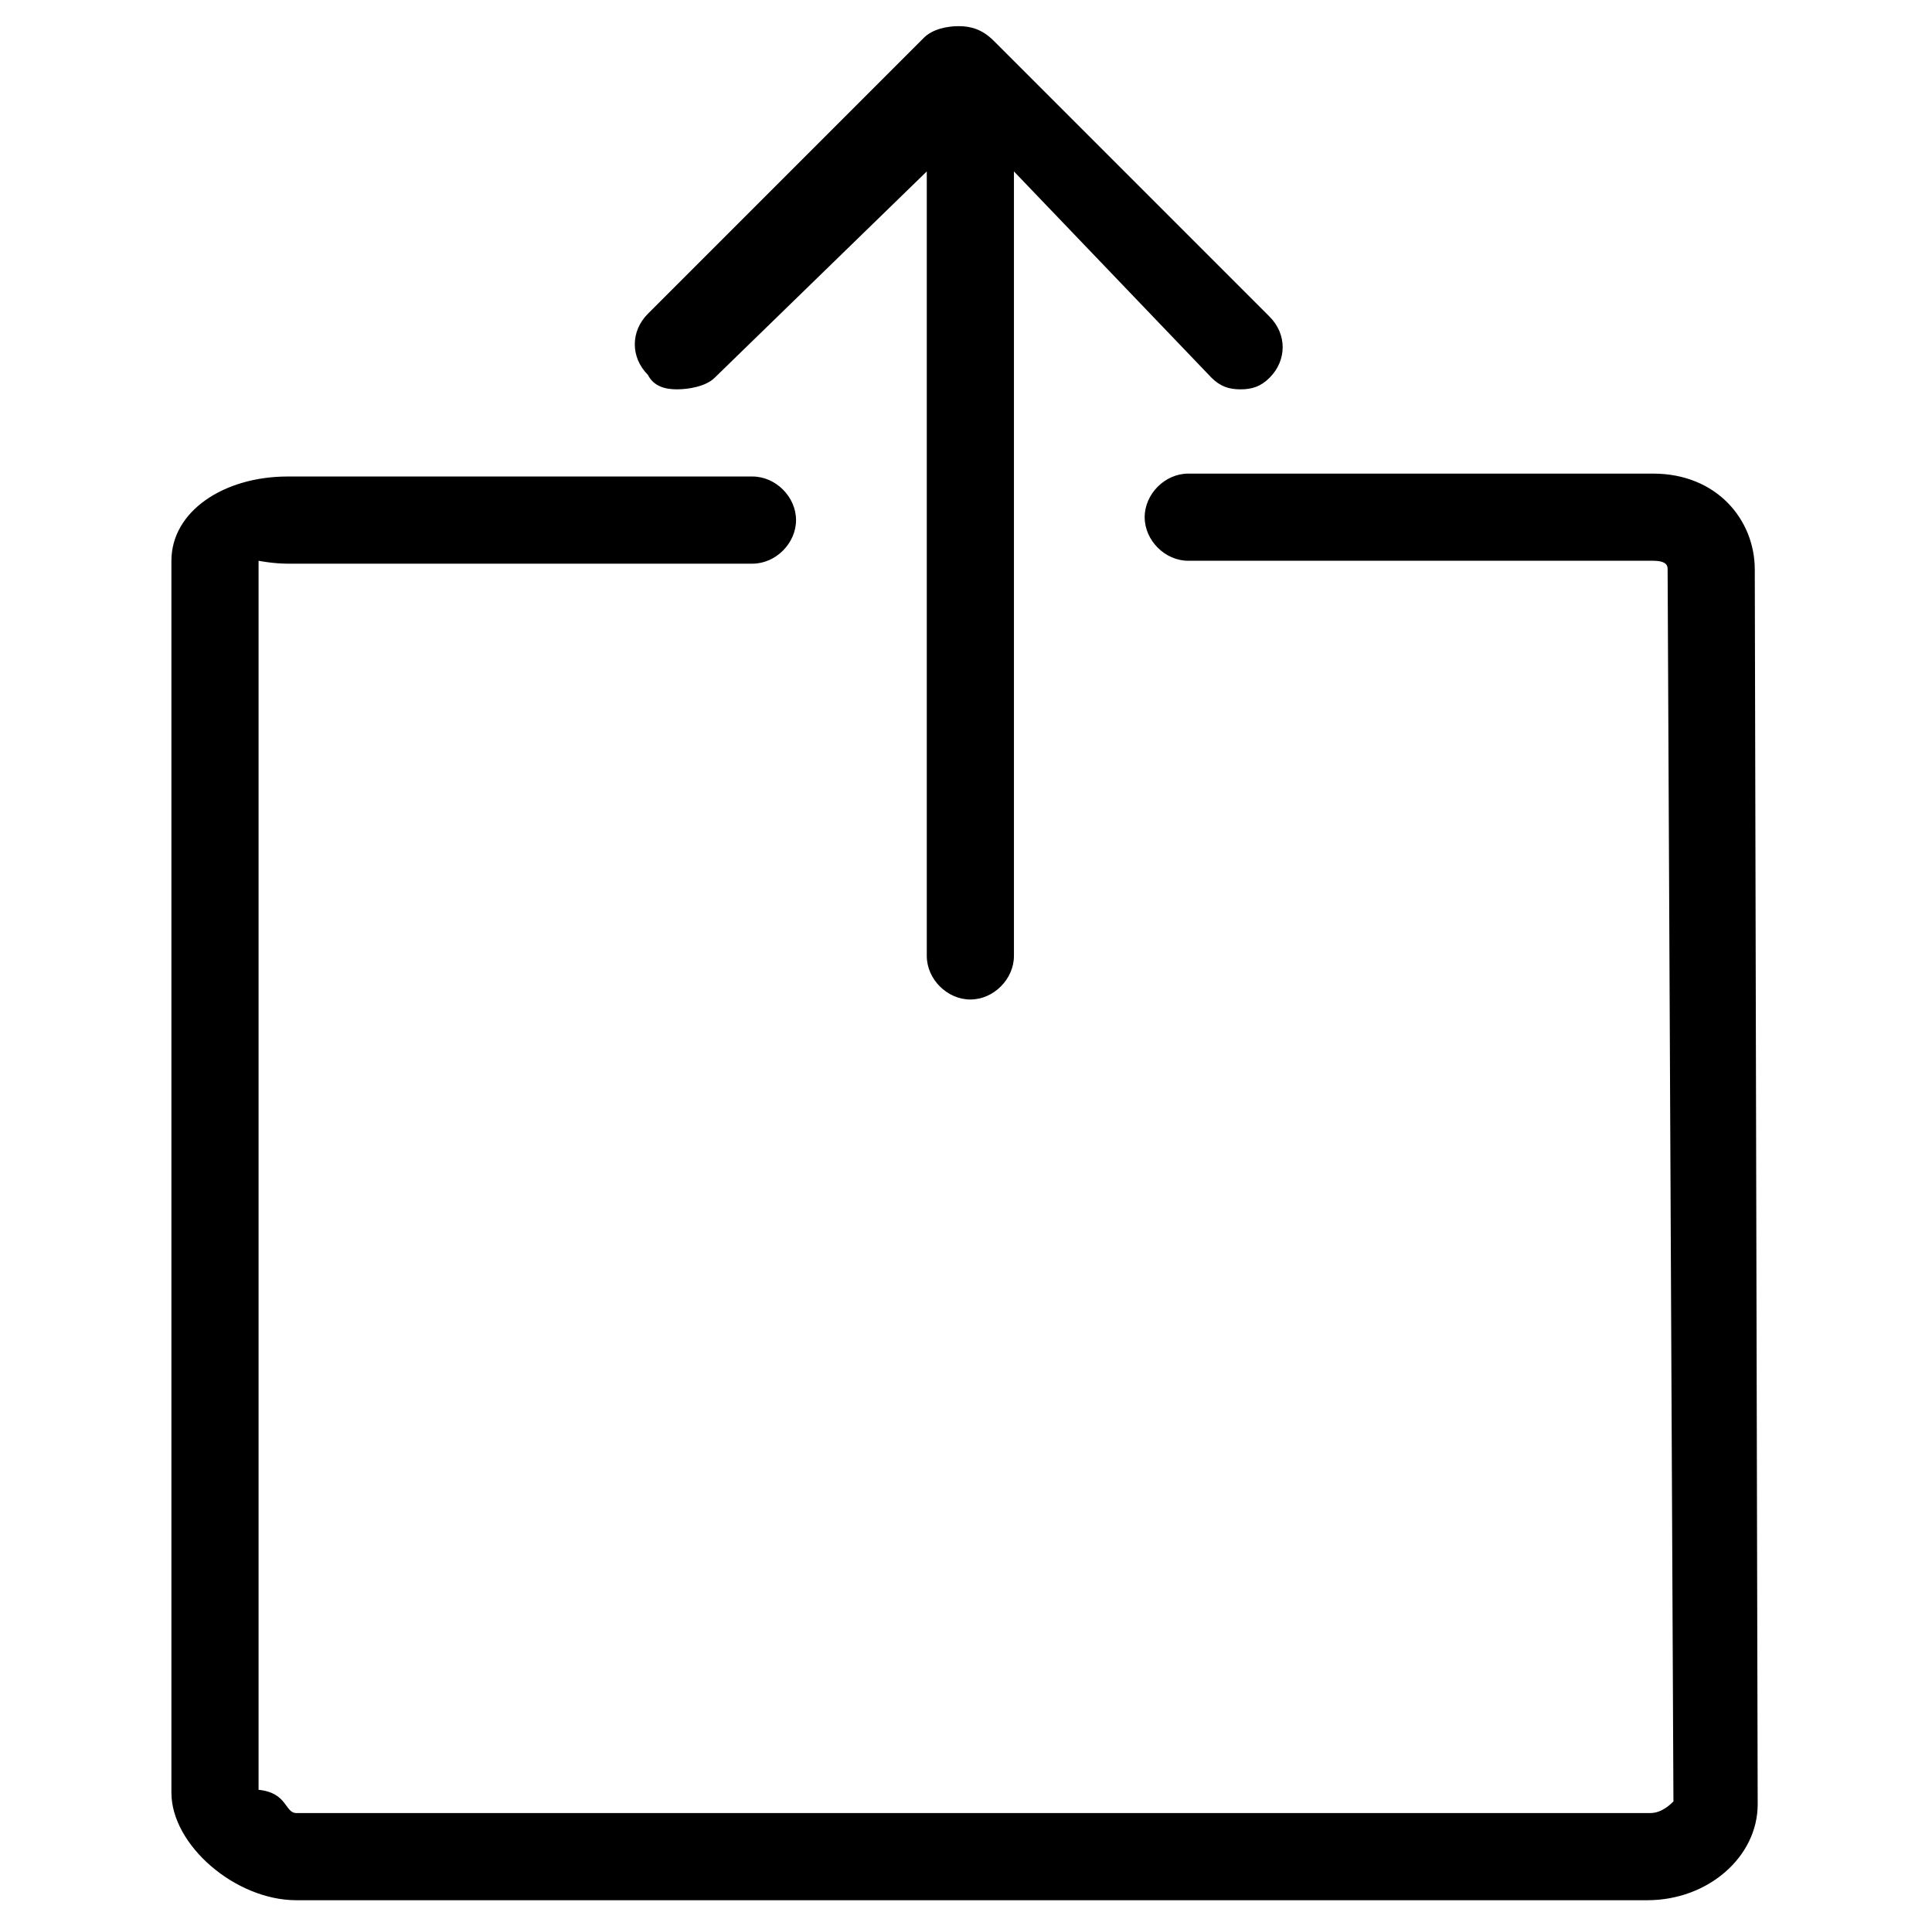 <?xml version="1.0" encoding="utf-8"?>
<!-- Generator: Adobe Illustrator 17.1.0, SVG Export Plug-In . SVG Version: 6.00 Build 0)  -->
<!DOCTYPE svg PUBLIC "-//W3C//DTD SVG 1.1//EN" "http://www.w3.org/Graphics/SVG/1.1/DTD/svg11.dtd">
<svg version="1.1" id="Layer_1" xmlns="http://www.w3.org/2000/svg" xmlns:xlink="http://www.w3.org/1999/xlink" x="0px" y="0px"
	 viewBox="0 0 66.5 66.3" enable-background="new 0 0 66.5 66.3" xml:space="preserve">
<g>
	<path d="M60.4,19.6c0-1.7-1.3-3.3-3.5-3.3h-16c-0.8,0-1.5,0.7-1.5,1.5s0.7,1.5,1.5,1.5h16c0.5,0,0.5,0.2,0.5,0.3L57.6,62
		c-0.1,0.1-0.4,0.4-0.8,0.4H10.2c-0.4,0-0.3-0.7-1.3-0.8V19.3c0,0,0.5,0.1,1,0.1h16c0.8,0,1.5-0.7,1.5-1.5s-0.7-1.5-1.5-1.5h-16
		c-2.2,0-4,1.2-4,2.9v42.4c0,1.8,2.2,3.7,4.3,3.7h46.5c2.1,0,3.8-1.5,3.8-3.3L60.4,19.6z"/>
	<path d="M23.3,13.4c0.4,0,1-0.1,1.3-0.4l7.3-7.1v27c0,0.8,0.7,1.5,1.5,1.5s1.5-0.7,1.5-1.5V5.9l6.8,7.1c0.3,0.3,0.6,0.4,1,0.4
		s0.7-0.1,1-0.4c0.6-0.6,0.6-1.5,0-2.1l-9.5-9.5C33.8,1,33.4,0.9,33,0.9c-0.4,0-0.9,0.1-1.2,0.4l-9.5,9.5c-0.6,0.6-0.6,1.5,0,2.1
		C22.5,13.3,22.9,13.4,23.3,13.4z"/>
</g>
</svg>
